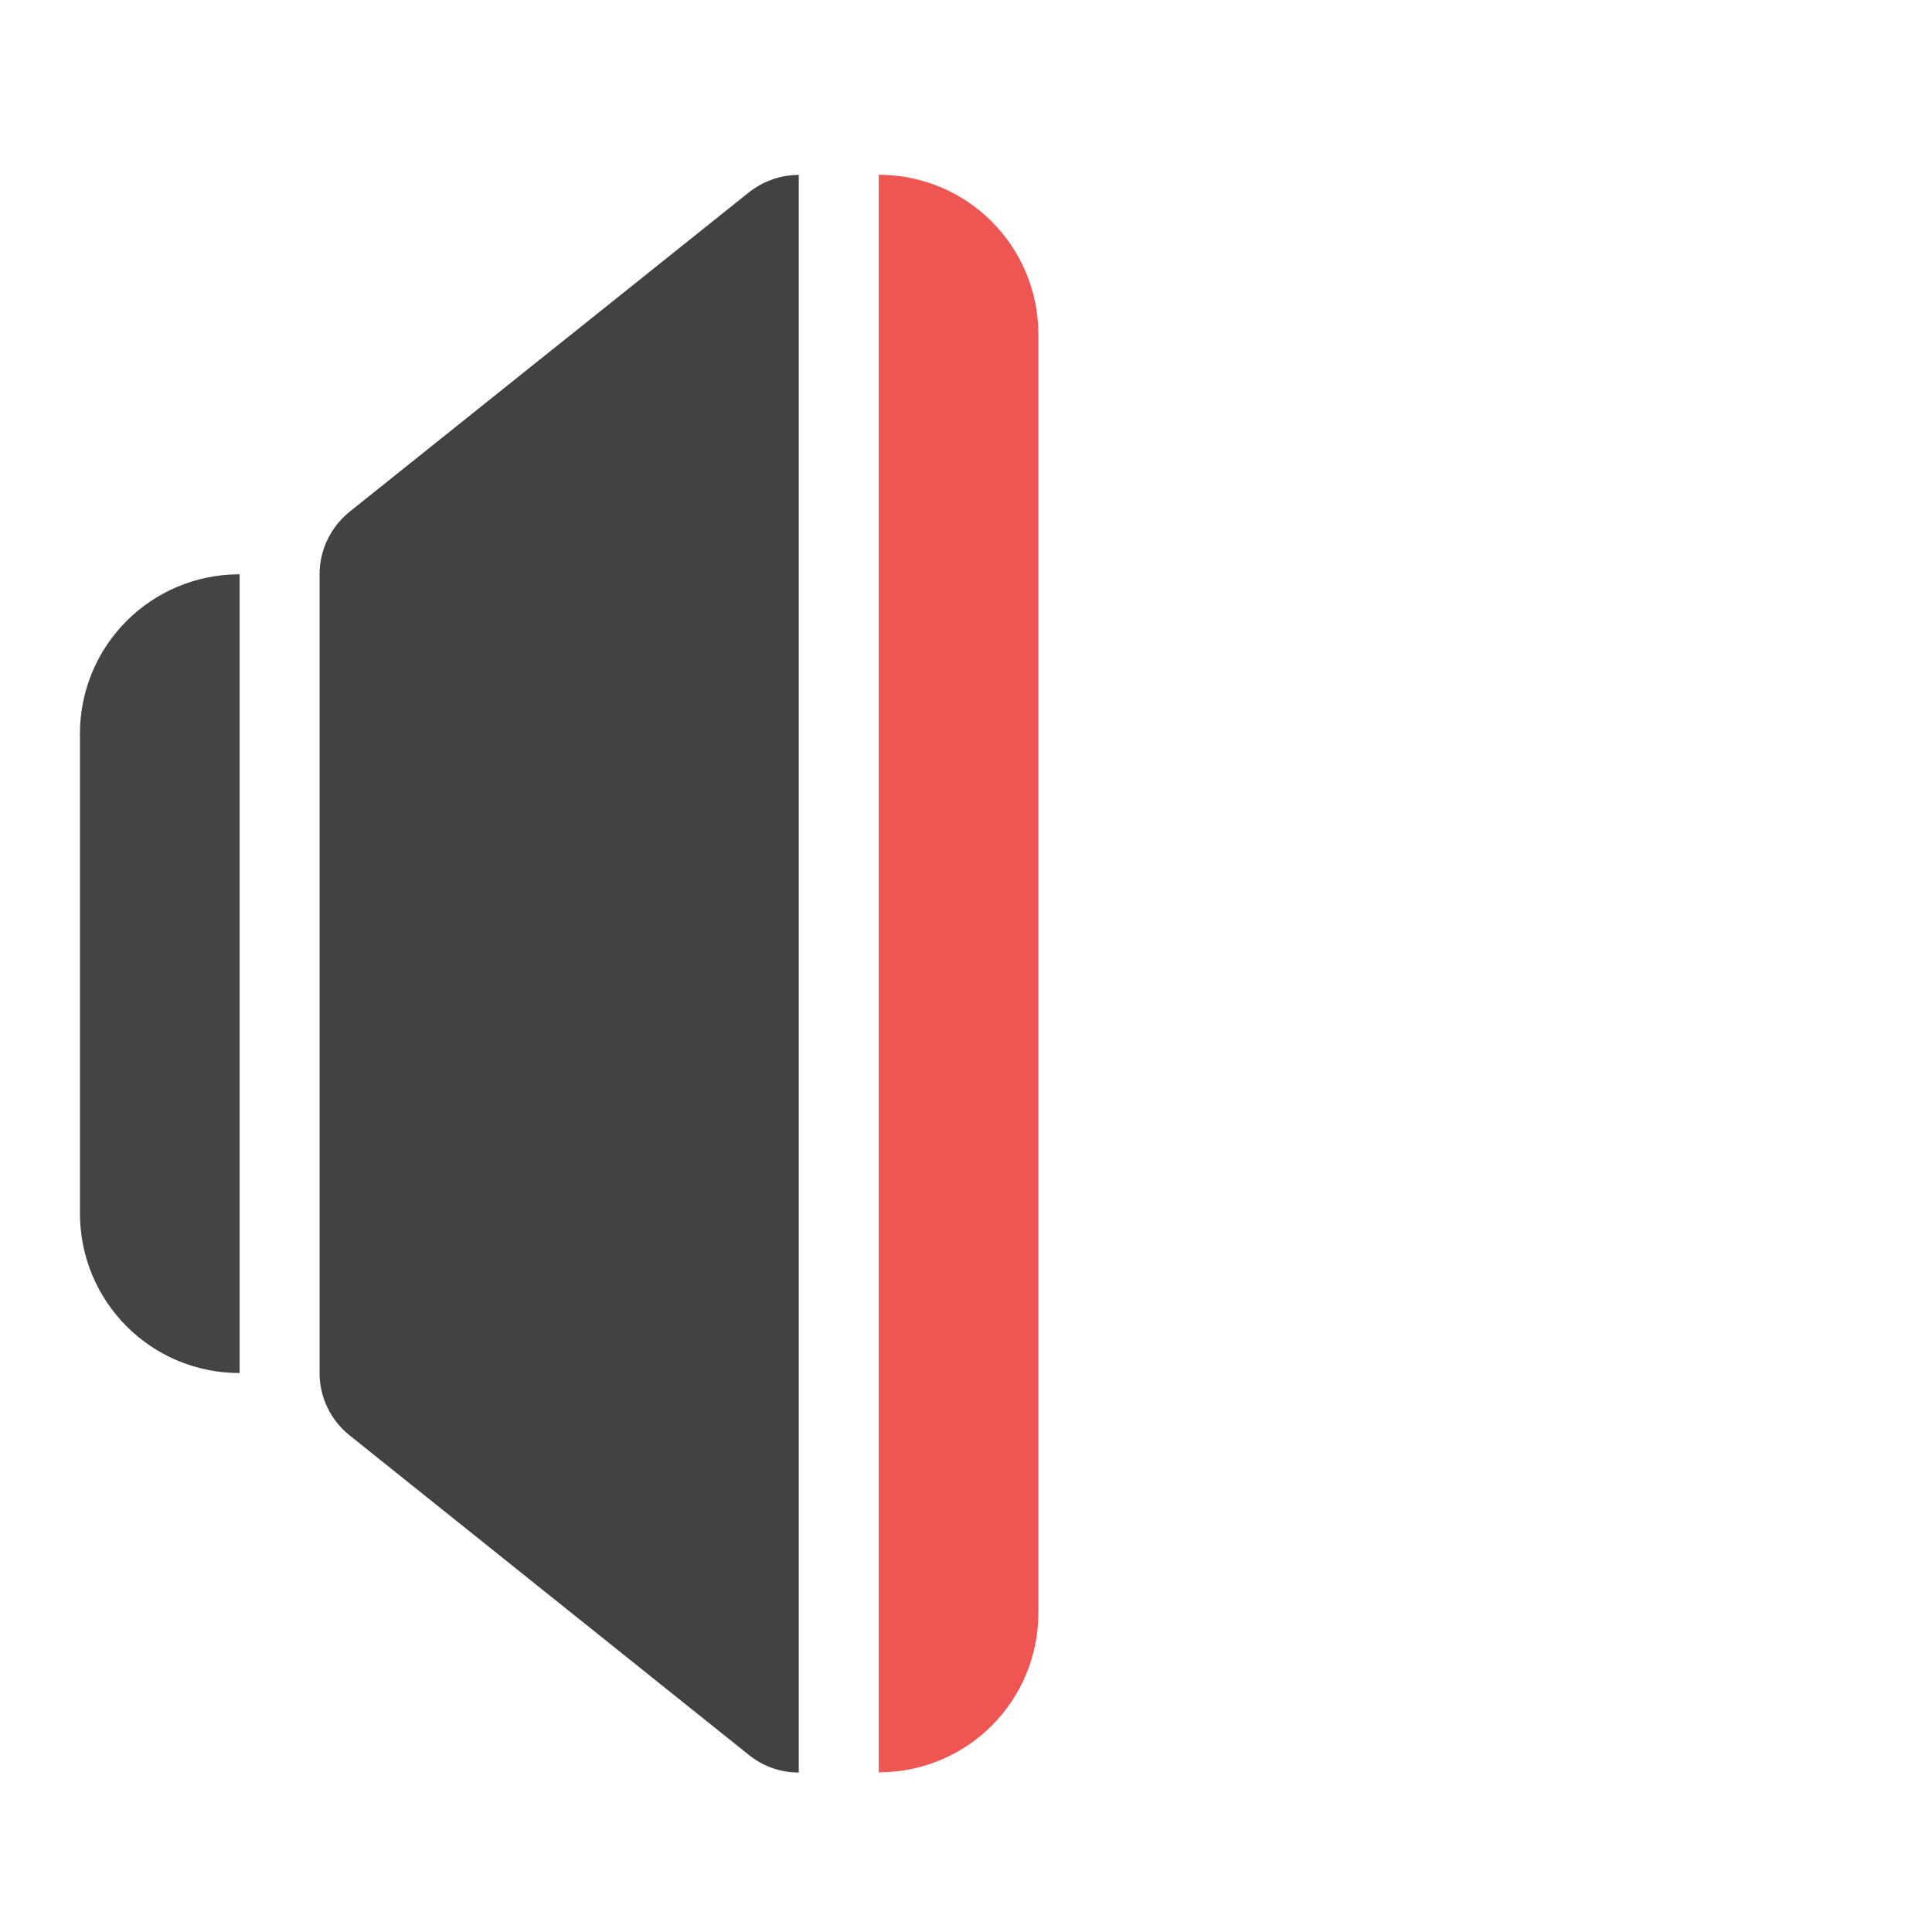 <?xml version="1.0" encoding="UTF-8"?>
<svg xmlns="http://www.w3.org/2000/svg" xmlns:xlink="http://www.w3.org/1999/xlink" width="32pt" height="32pt" viewBox="0 0 32 32" version="1.1">
<defs>
<filter id="alpha" filterUnits="objectBoundingBox" x="0%" y="0%" width="100%" height="100%">
  <feColorMatrix type="matrix" in="SourceGraphic" values="0 0 0 0 1 0 0 0 0 1 0 0 0 0 1 0 0 0 1 0"/>
</filter>
<mask id="mask0">
  <g filter="url(#alpha)">
<rect x="0" y="0" width="32" height="32" style="fill:rgb(0%,0%,0%);fill-opacity:0.988;stroke:none;"/>
  </g>
</mask>
<clipPath id="clip1">
  <rect x="0" y="0" width="32" height="32"/>
</clipPath>
<g id="surface5" clip-path="url(#clip1)">
<path style=" stroke:none;fill-rule:nonzero;fill:rgb(25.882%,25.882%,25.882%);fill-opacity:1;" d="M 3.969 9.512 C 2.504 9.512 1.324 10.691 1.324 12.156 L 1.324 20.094 C 1.324 21.562 2.504 22.742 3.969 22.742 Z M 3.969 9.512 "/>
</g>
<mask id="mask1">
  <g filter="url(#alpha)">
<rect x="0" y="0" width="32" height="32" style="fill:rgb(0%,0%,0%);fill-opacity:0.988;stroke:none;"/>
  </g>
</mask>
<clipPath id="clip2">
  <rect x="0" y="0" width="32" height="32"/>
</clipPath>
<g id="surface8" clip-path="url(#clip2)">
<path style=" stroke:none;fill-rule:nonzero;fill:rgb(93.725%,32.549%,31.373%);fill-opacity:1;" d="M 14.555 2.895 L 14.555 29.355 C 16.02 29.355 17.199 28.176 17.199 26.711 L 17.199 5.543 C 17.199 4.078 16.02 2.895 14.555 2.895 Z M 14.555 2.895 "/>
</g>
</defs>
<g id="surface1">
<use xlink:href="#surface5" mask="url(#mask0)"/>
<path style=" stroke:none;fill-rule:evenodd;fill:rgb(25.882%,25.882%,25.882%);fill-opacity:1;" d="M 13.227 2.895 C 13.215 2.895 13.203 2.898 13.191 2.898 C 12.906 2.906 12.629 3.008 12.402 3.188 L 5.789 8.477 C 5.477 8.73 5.293 9.109 5.293 9.512 L 5.293 22.742 C 5.293 23.145 5.477 23.523 5.789 23.773 L 12.402 29.066 C 12.656 29.27 12.949 29.359 13.23 29.359 L 13.23 2.895 C 13.23 2.895 13.227 2.895 13.227 2.895 Z M 13.227 2.895 "/>
<use xlink:href="#surface8" mask="url(#mask1)"/>
</g>
</svg>
